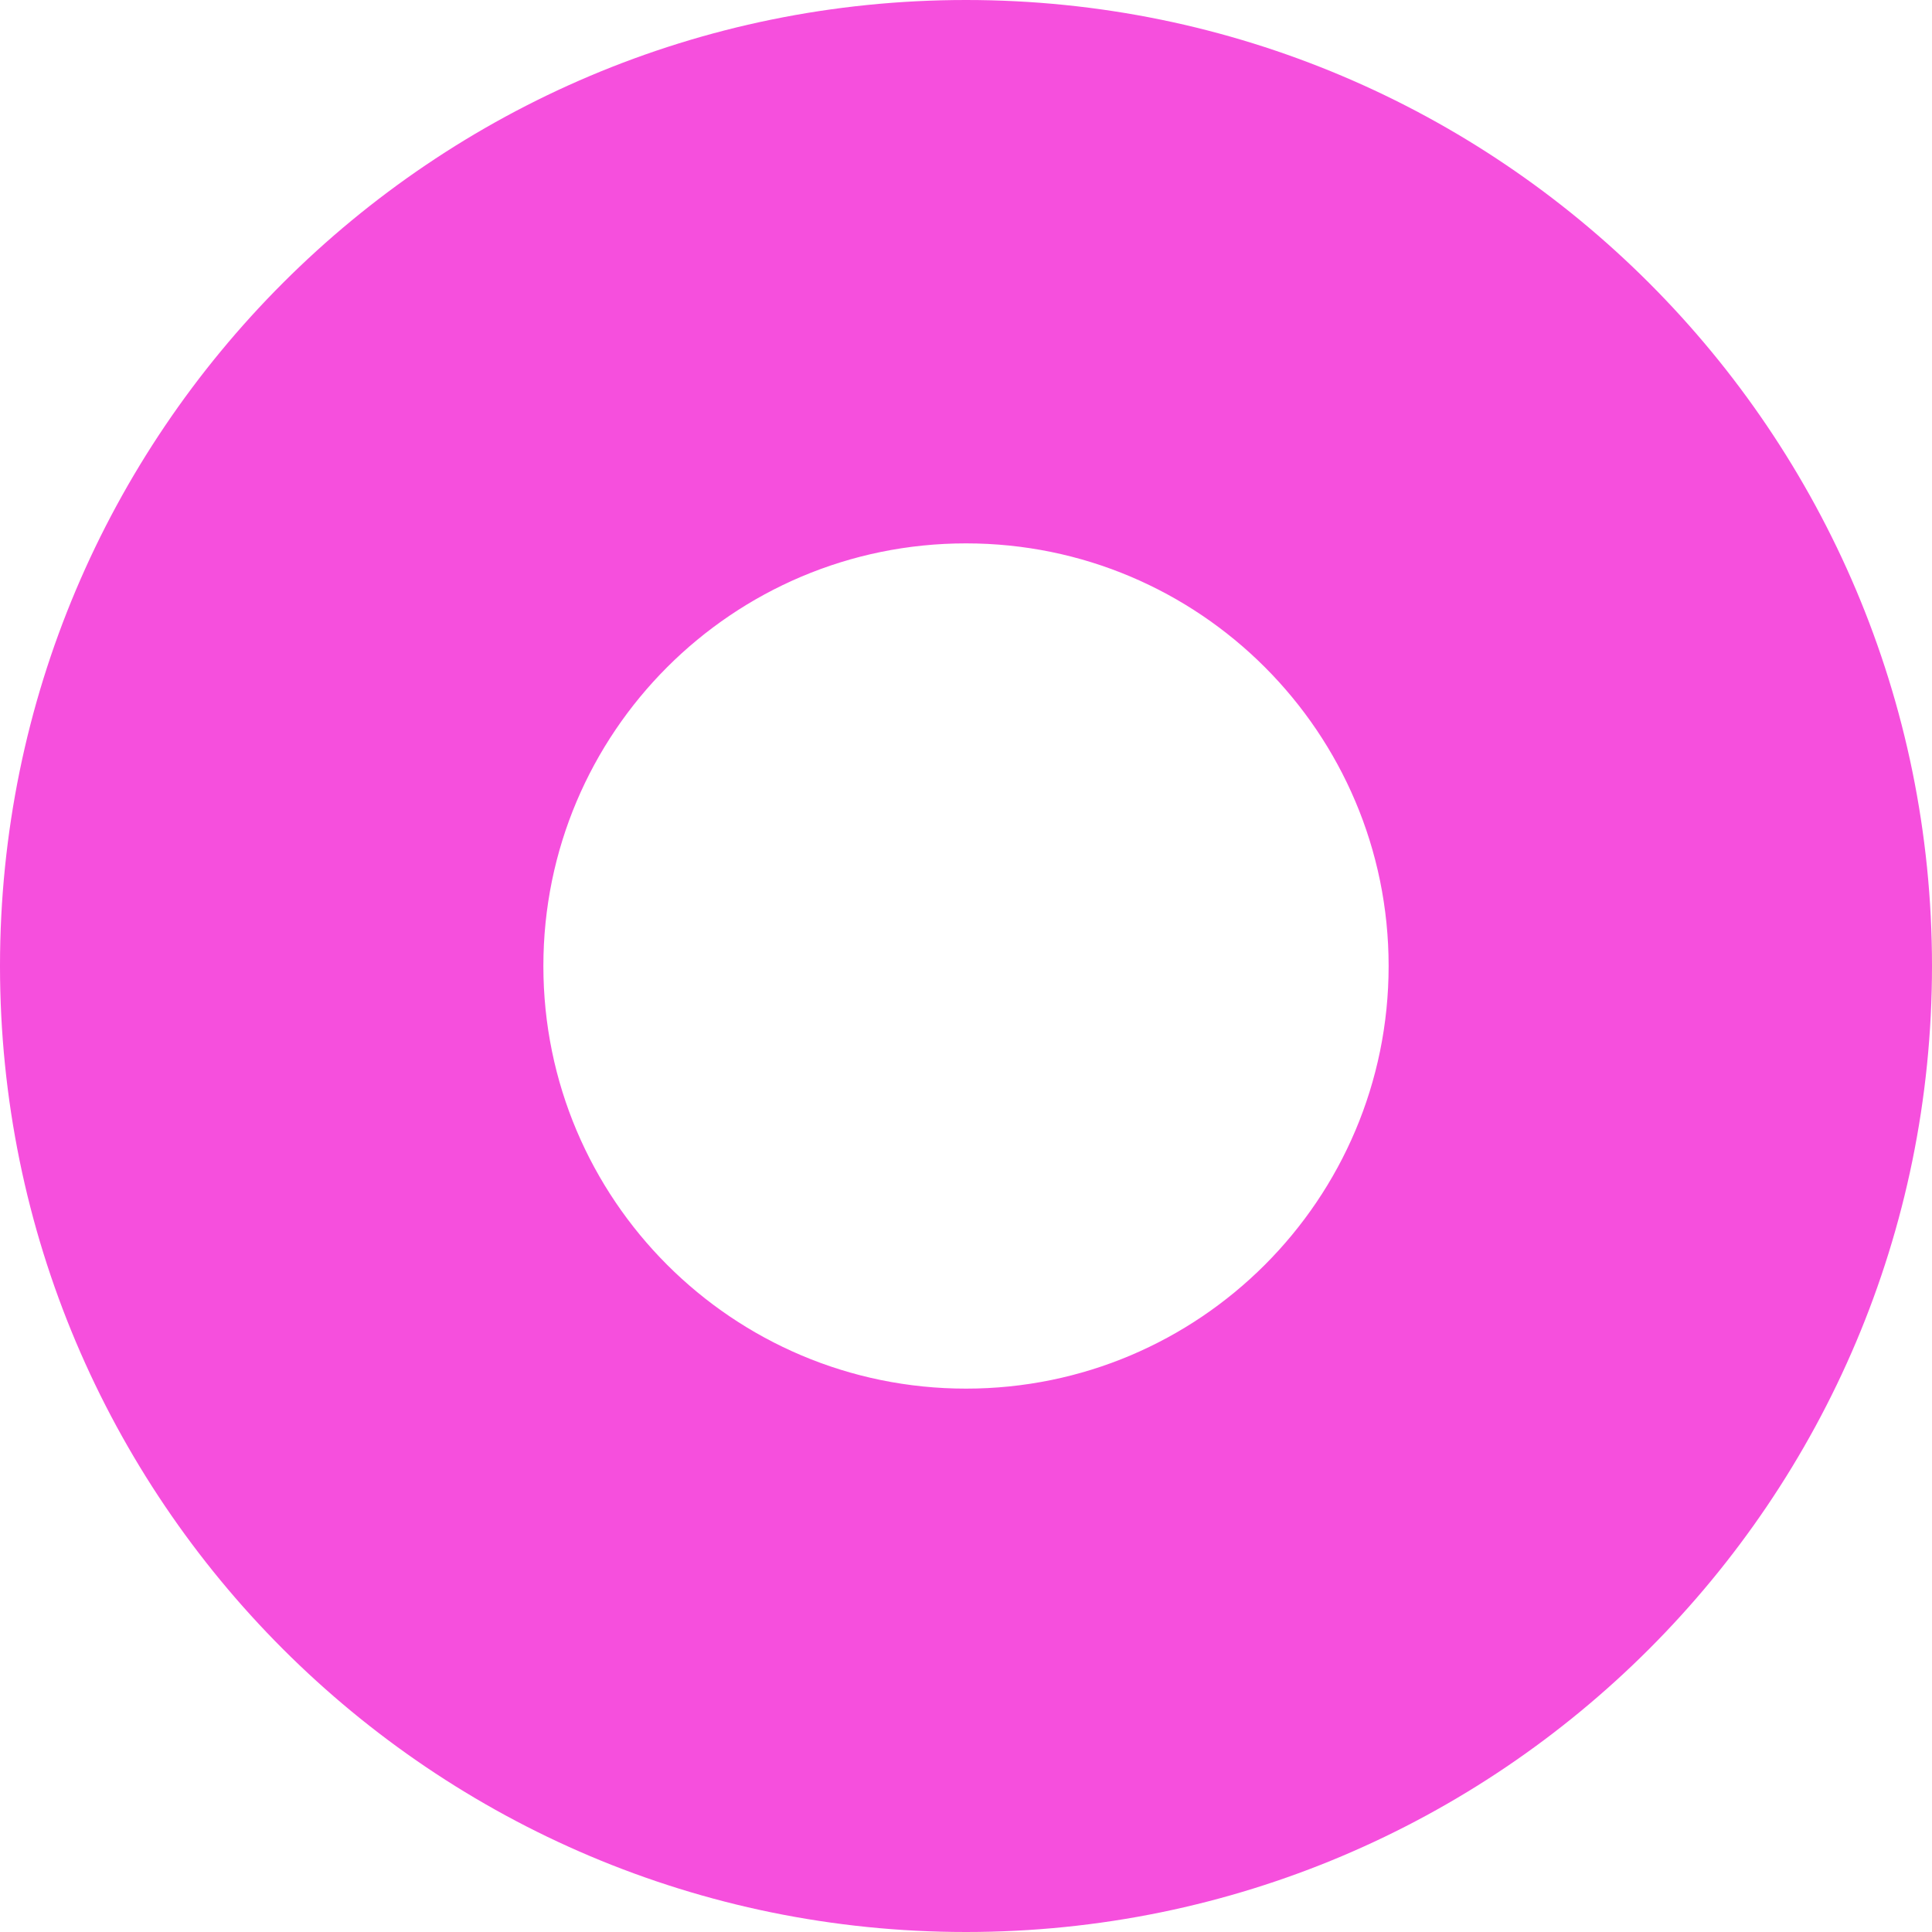 <svg xmlns="http://www.w3.org/2000/svg" width="200" height="200" fill="none" viewBox="0 0 200 200" version="1.1" xmlns:xlink="http://www.w3.org/1999/xlink" xmlns:svgjs="http://svgjs.dev/svgjs"><path fill="rgba(246, 79, 221, 1)" fill-rule="evenodd" d="M100 200c55.228 0 100-44.772 100-100S155.228 0 100 0 0 44.772 0 100s44.772 100 100 100Zm0-56.25c24.162 0 43.75-19.588 43.75-43.75S124.162 56.25 100 56.25 56.25 75.838 56.25 100s19.588 43.75 43.75 43.75Z" clip-rule="evenodd"></path></svg>